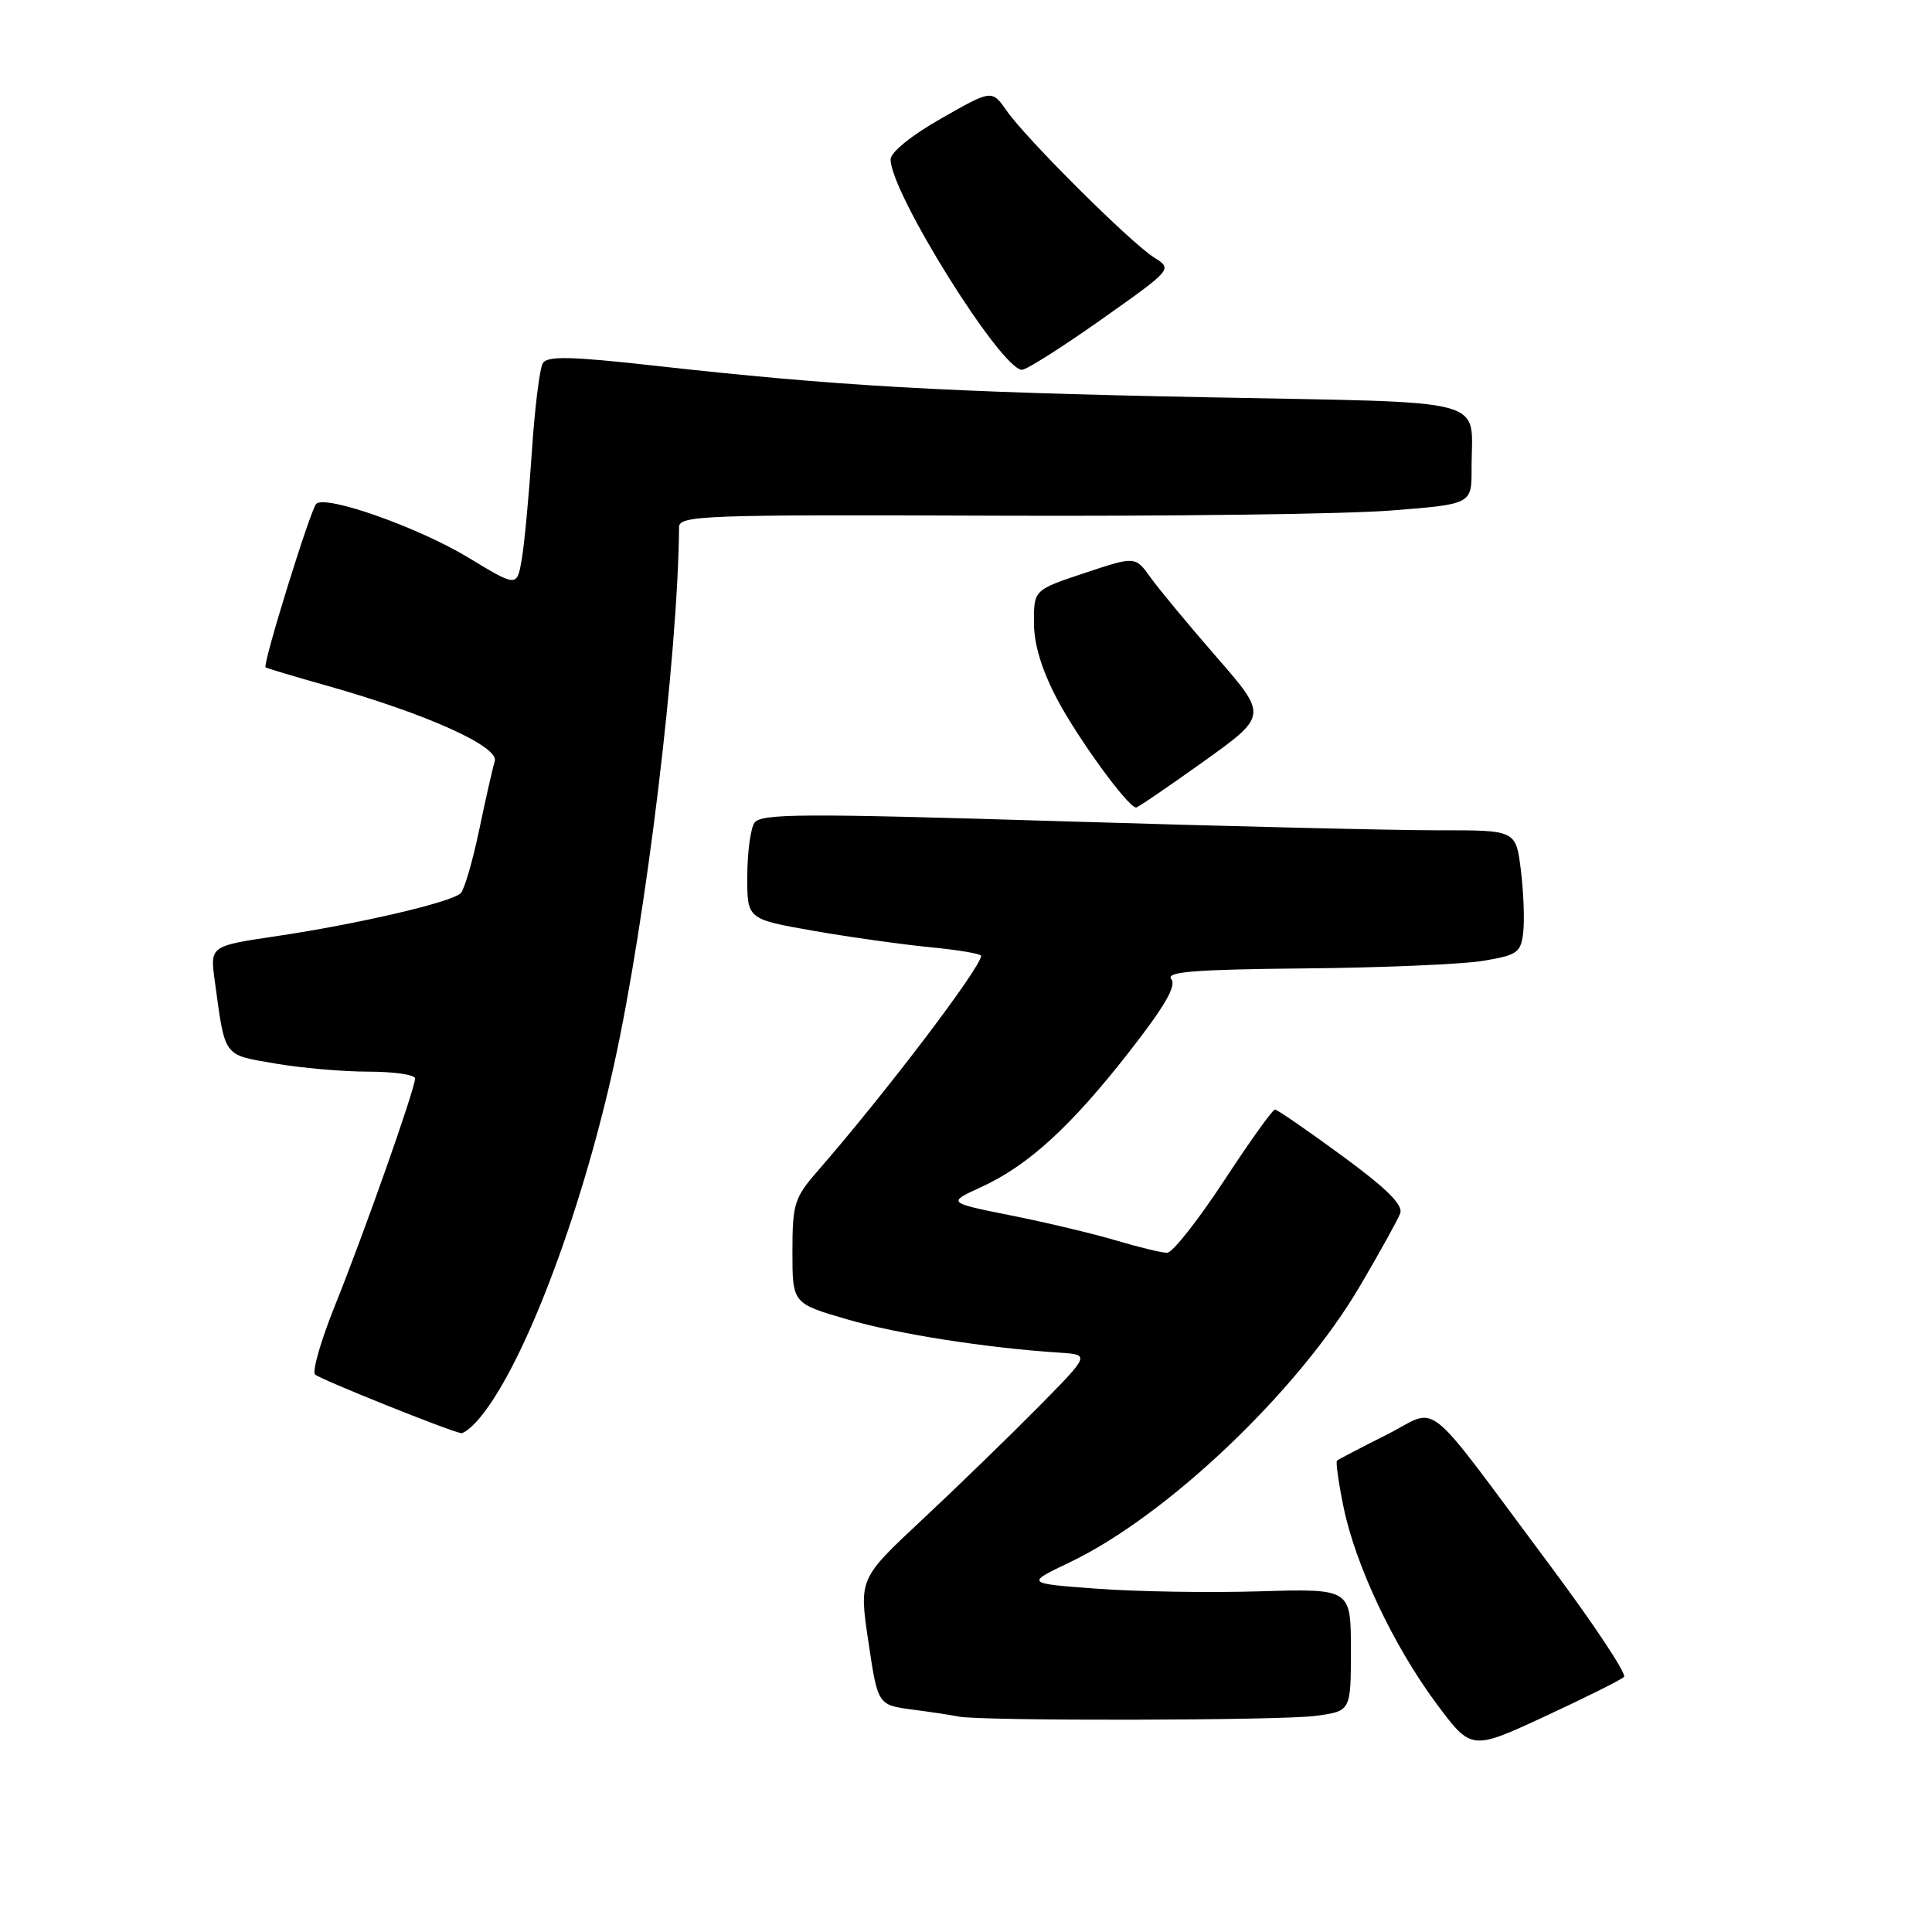 <?xml version="1.0" encoding="UTF-8" standalone="no"?>
<!DOCTYPE svg PUBLIC "-//W3C//DTD SVG 1.1//EN" "http://www.w3.org/Graphics/SVG/1.1/DTD/svg11.dtd" >
<svg xmlns="http://www.w3.org/2000/svg" xmlns:xlink="http://www.w3.org/1999/xlink" version="1.1" viewBox="0 0 256 256">
 <g >
 <path fill="currentColor"
d=" M 215.19 222.20 C 215.57 221.81 211.18 215.20 205.44 207.50 C 188.10 184.27 190.91 186.52 183.71 190.12 C 180.30 191.84 177.35 193.37 177.16 193.54 C 176.98 193.71 177.36 196.46 178.02 199.67 C 179.60 207.40 184.64 218.06 190.33 225.73 C 194.96 231.95 194.96 231.95 204.73 227.42 C 210.10 224.93 214.81 222.58 215.19 222.20 Z  M 174.36 227.36 C 179.00 226.73 179.00 226.73 179.00 218.61 C 179.00 210.50 179.00 210.50 166.87 210.86 C 160.20 211.06 150.50 210.90 145.32 210.51 C 135.90 209.81 135.90 209.81 141.70 207.04 C 154.63 200.88 172.07 184.28 180.21 170.39 C 182.81 165.97 185.20 161.65 185.53 160.79 C 185.96 159.67 183.77 157.50 177.81 153.13 C 173.24 149.78 169.25 147.03 168.94 147.02 C 168.63 147.01 165.58 151.28 162.16 156.50 C 158.73 161.72 155.36 166.00 154.65 166.00 C 153.94 166.00 150.92 165.27 147.93 164.38 C 144.94 163.49 138.68 161.99 134.00 161.06 C 125.50 159.36 125.50 159.36 130.00 157.30 C 136.22 154.46 141.89 149.28 149.62 139.38 C 154.36 133.31 155.92 130.61 155.20 129.73 C 154.41 128.77 158.25 128.46 172.84 128.32 C 183.10 128.23 193.75 127.77 196.50 127.32 C 201.07 126.56 201.53 126.23 201.84 123.52 C 202.02 121.89 201.88 118.18 201.52 115.28 C 200.86 110.00 200.86 110.00 190.68 110.02 C 185.08 110.03 162.58 109.49 140.68 108.82 C 106.07 107.76 100.75 107.79 99.95 109.05 C 99.44 109.85 99.02 113.04 99.02 116.15 C 99.00 121.79 99.00 121.79 107.75 123.33 C 112.56 124.17 119.54 125.15 123.25 125.51 C 126.96 125.87 130.00 126.38 130.00 126.65 C 130.00 128.17 117.26 144.94 108.27 155.25 C 105.26 158.71 105.00 159.55 105.00 165.86 C 105.00 172.71 105.00 172.71 112.25 174.82 C 118.91 176.76 130.68 178.61 140.47 179.24 C 144.43 179.50 144.43 179.50 137.47 186.55 C 133.63 190.43 126.75 197.11 122.16 201.40 C 113.82 209.19 113.82 209.19 115.07 217.56 C 116.31 225.92 116.31 225.92 120.91 226.53 C 123.43 226.86 126.17 227.27 127.00 227.45 C 129.89 228.06 169.76 227.99 174.36 227.36 Z  M 63.25 188.25 C 69.11 181.65 76.89 161.38 81.38 141.00 C 85.61 121.78 89.83 86.93 89.98 69.83 C 90.00 68.30 93.39 68.18 131.75 68.33 C 154.71 68.42 178.34 68.12 184.25 67.65 C 195.00 66.81 195.00 66.81 194.99 62.15 C 194.96 52.48 198.41 53.41 159.87 52.64 C 124.91 51.95 110.69 51.13 86.59 48.44 C 75.67 47.22 72.52 47.15 71.93 48.12 C 71.51 48.79 70.85 54.10 70.47 59.92 C 70.08 65.74 69.48 72.14 69.13 74.15 C 68.50 77.79 68.50 77.79 62.05 73.88 C 55.39 69.85 43.05 65.50 41.89 66.78 C 41.09 67.67 34.75 88.12 35.19 88.43 C 35.36 88.55 39.10 89.67 43.50 90.91 C 56.57 94.61 66.15 98.93 65.56 100.86 C 65.28 101.76 64.35 105.87 63.49 109.99 C 62.63 114.10 61.53 117.87 61.05 118.35 C 59.85 119.55 47.48 122.43 36.66 124.04 C 27.83 125.35 27.83 125.35 28.45 129.92 C 29.86 140.21 29.49 139.71 36.39 140.91 C 39.84 141.51 45.44 142.00 48.83 142.00 C 52.22 142.00 55.00 142.41 55.00 142.90 C 55.00 144.26 48.26 163.36 44.40 172.95 C 42.53 177.59 41.33 181.73 41.75 182.13 C 42.40 182.76 59.46 189.61 61.10 189.90 C 61.42 189.95 62.39 189.21 63.25 188.25 Z  M 159.46 100.92 C 167.96 94.83 167.96 94.83 161.23 87.10 C 157.53 82.85 153.58 78.09 152.46 76.53 C 150.43 73.69 150.43 73.69 143.71 75.93 C 137.00 78.16 137.00 78.16 137.00 82.48 C 137.00 85.36 138.02 88.73 140.07 92.63 C 142.81 97.84 149.48 107.00 150.54 107.00 C 150.77 107.00 154.78 104.26 159.46 100.92 Z  M 145.94 42.33 C 155.37 35.66 155.37 35.66 152.94 34.13 C 149.85 32.20 136.00 18.42 133.40 14.69 C 131.43 11.87 131.43 11.87 124.73 15.69 C 120.81 17.91 118.01 20.17 118.01 21.12 C 117.98 25.49 132.66 49.00 135.42 49.00 C 136.02 49.00 140.75 46.00 145.94 42.33 Z "/>
</g>
</svg>